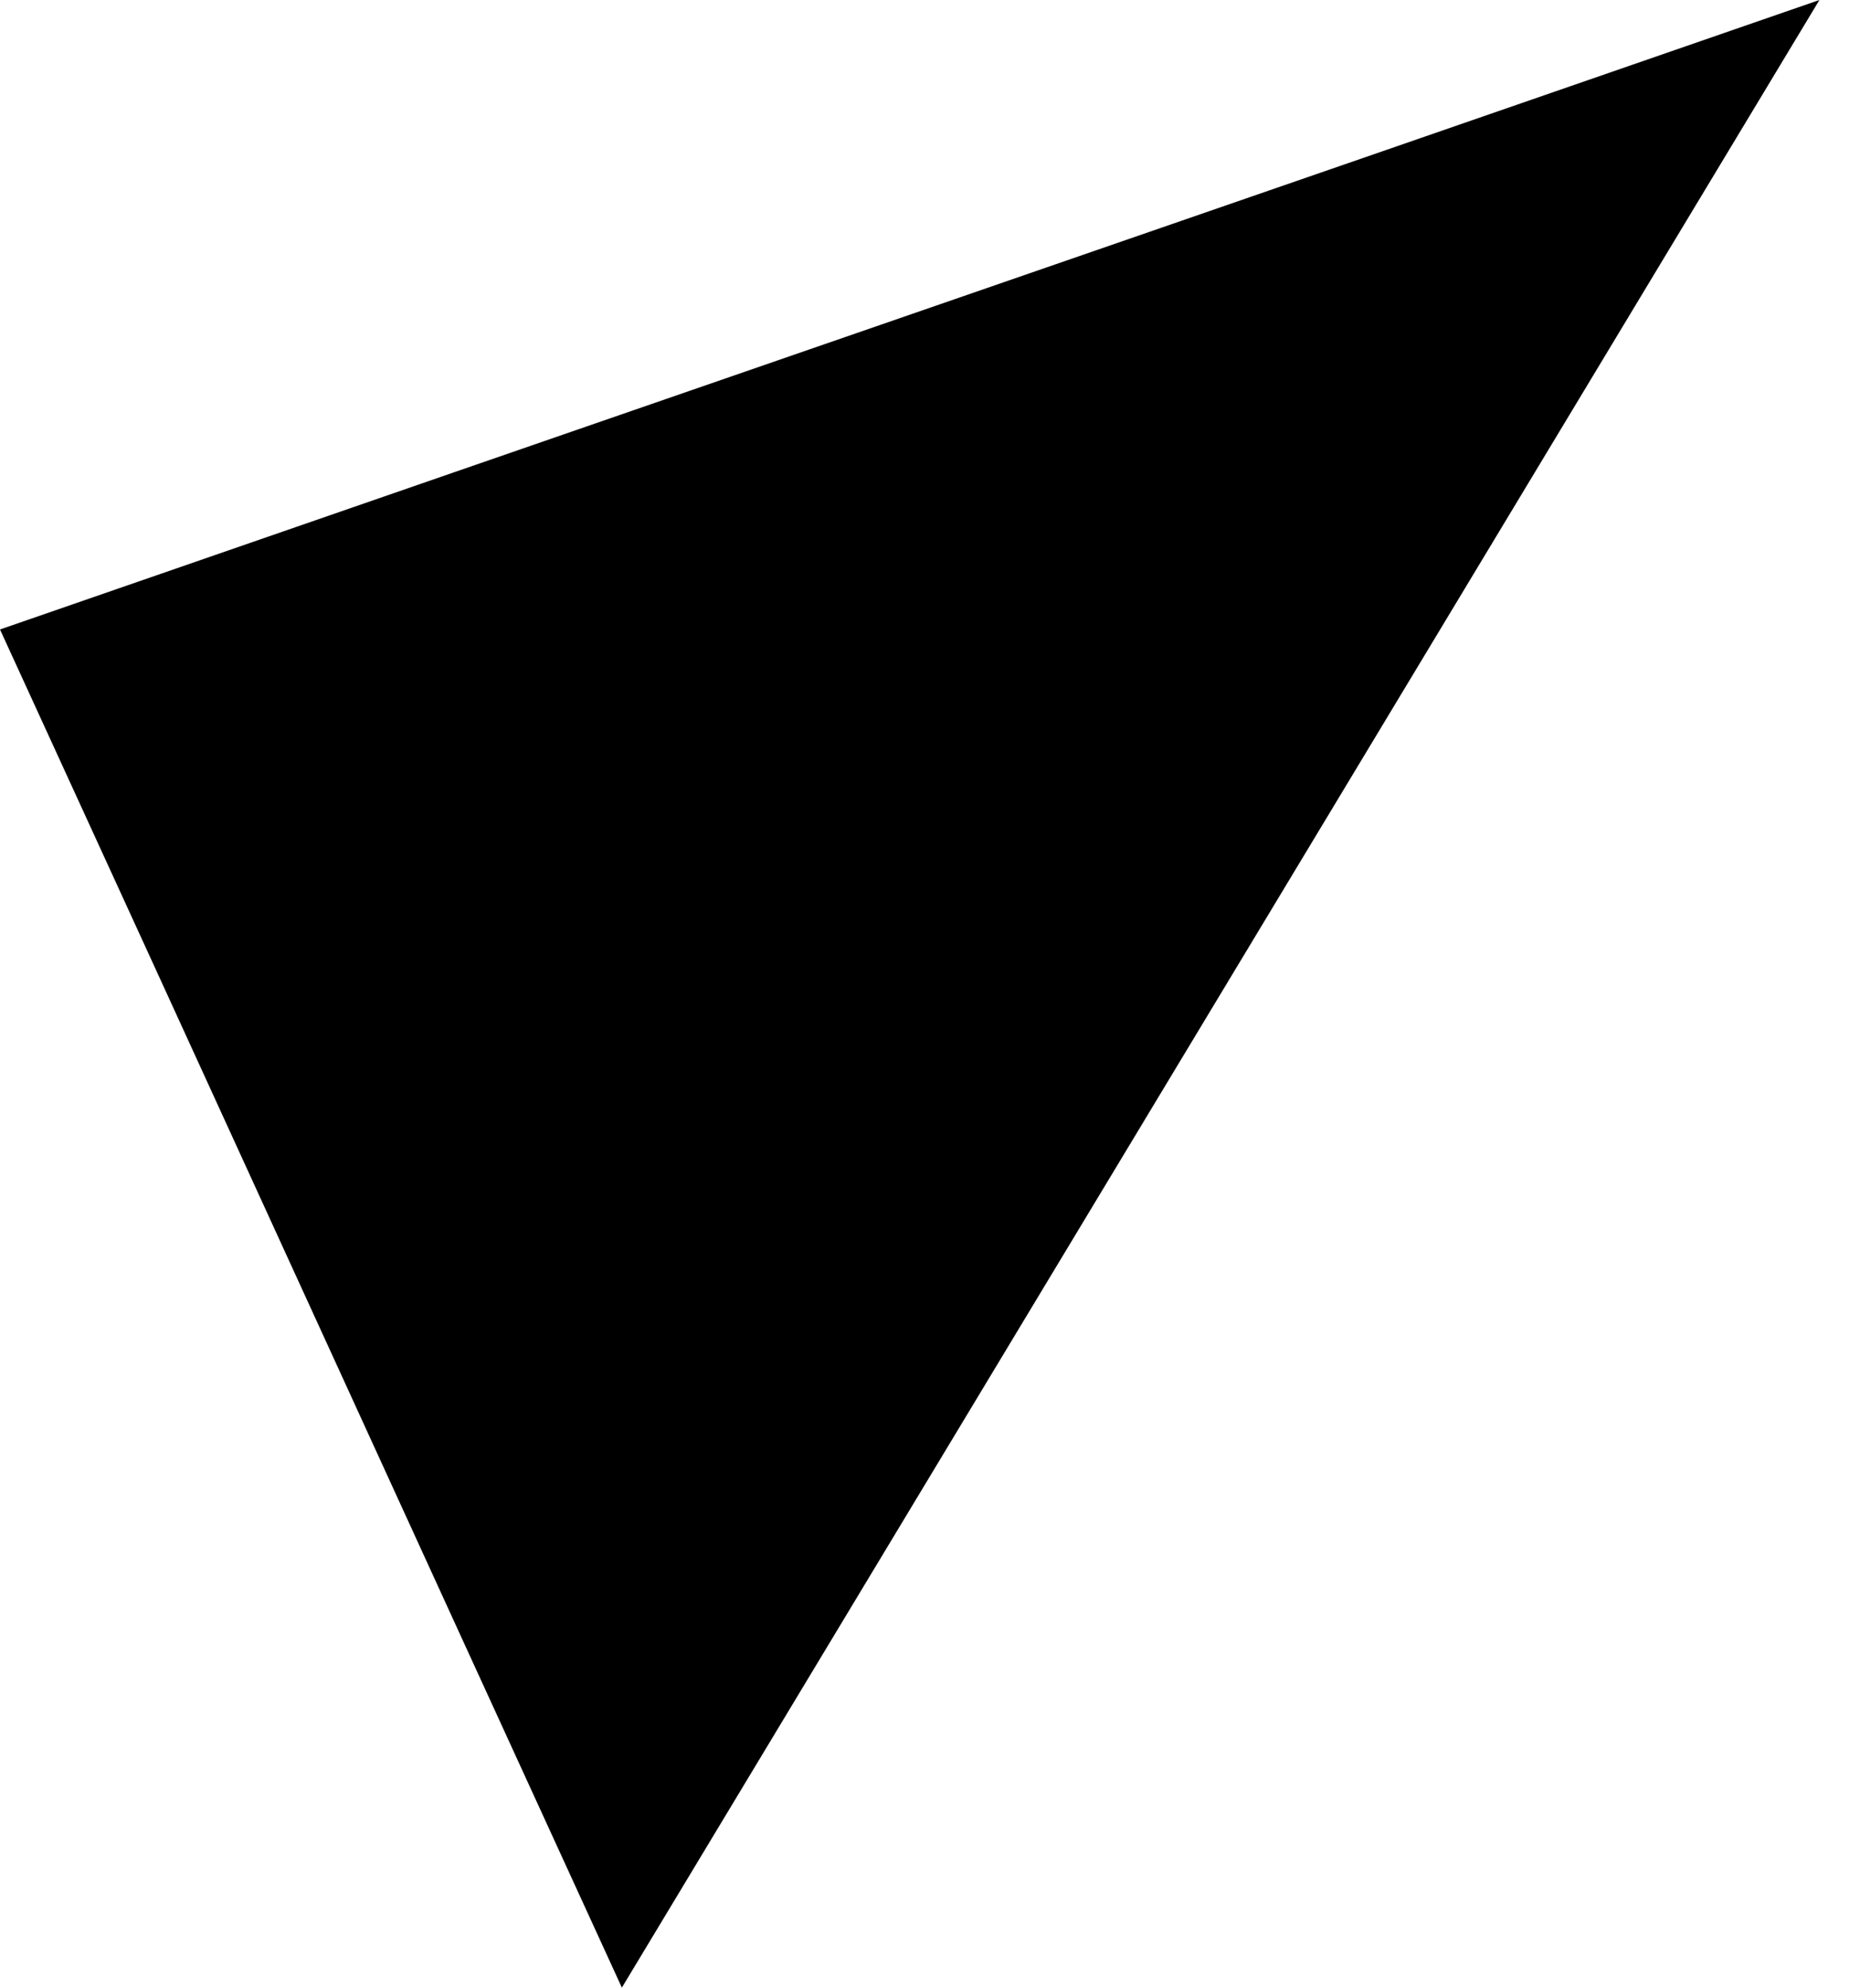 <svg width="40" height="43" viewBox="0 0 40 43" fill="none" xmlns="http://www.w3.org/2000/svg">
<path opacity="0.46" d="M13.453 43L39.36 -3.27923e-05C26.242 4.546 13.118 9.072 5.18701e-05 13.618C4.491 23.409 8.962 33.208 13.453 43Z" fill="#1E5EFF" style="fill:#1E5EFF;fill:color(display-p3 0.119 0.369 1);fill-opacity:1;"/>
</svg>
